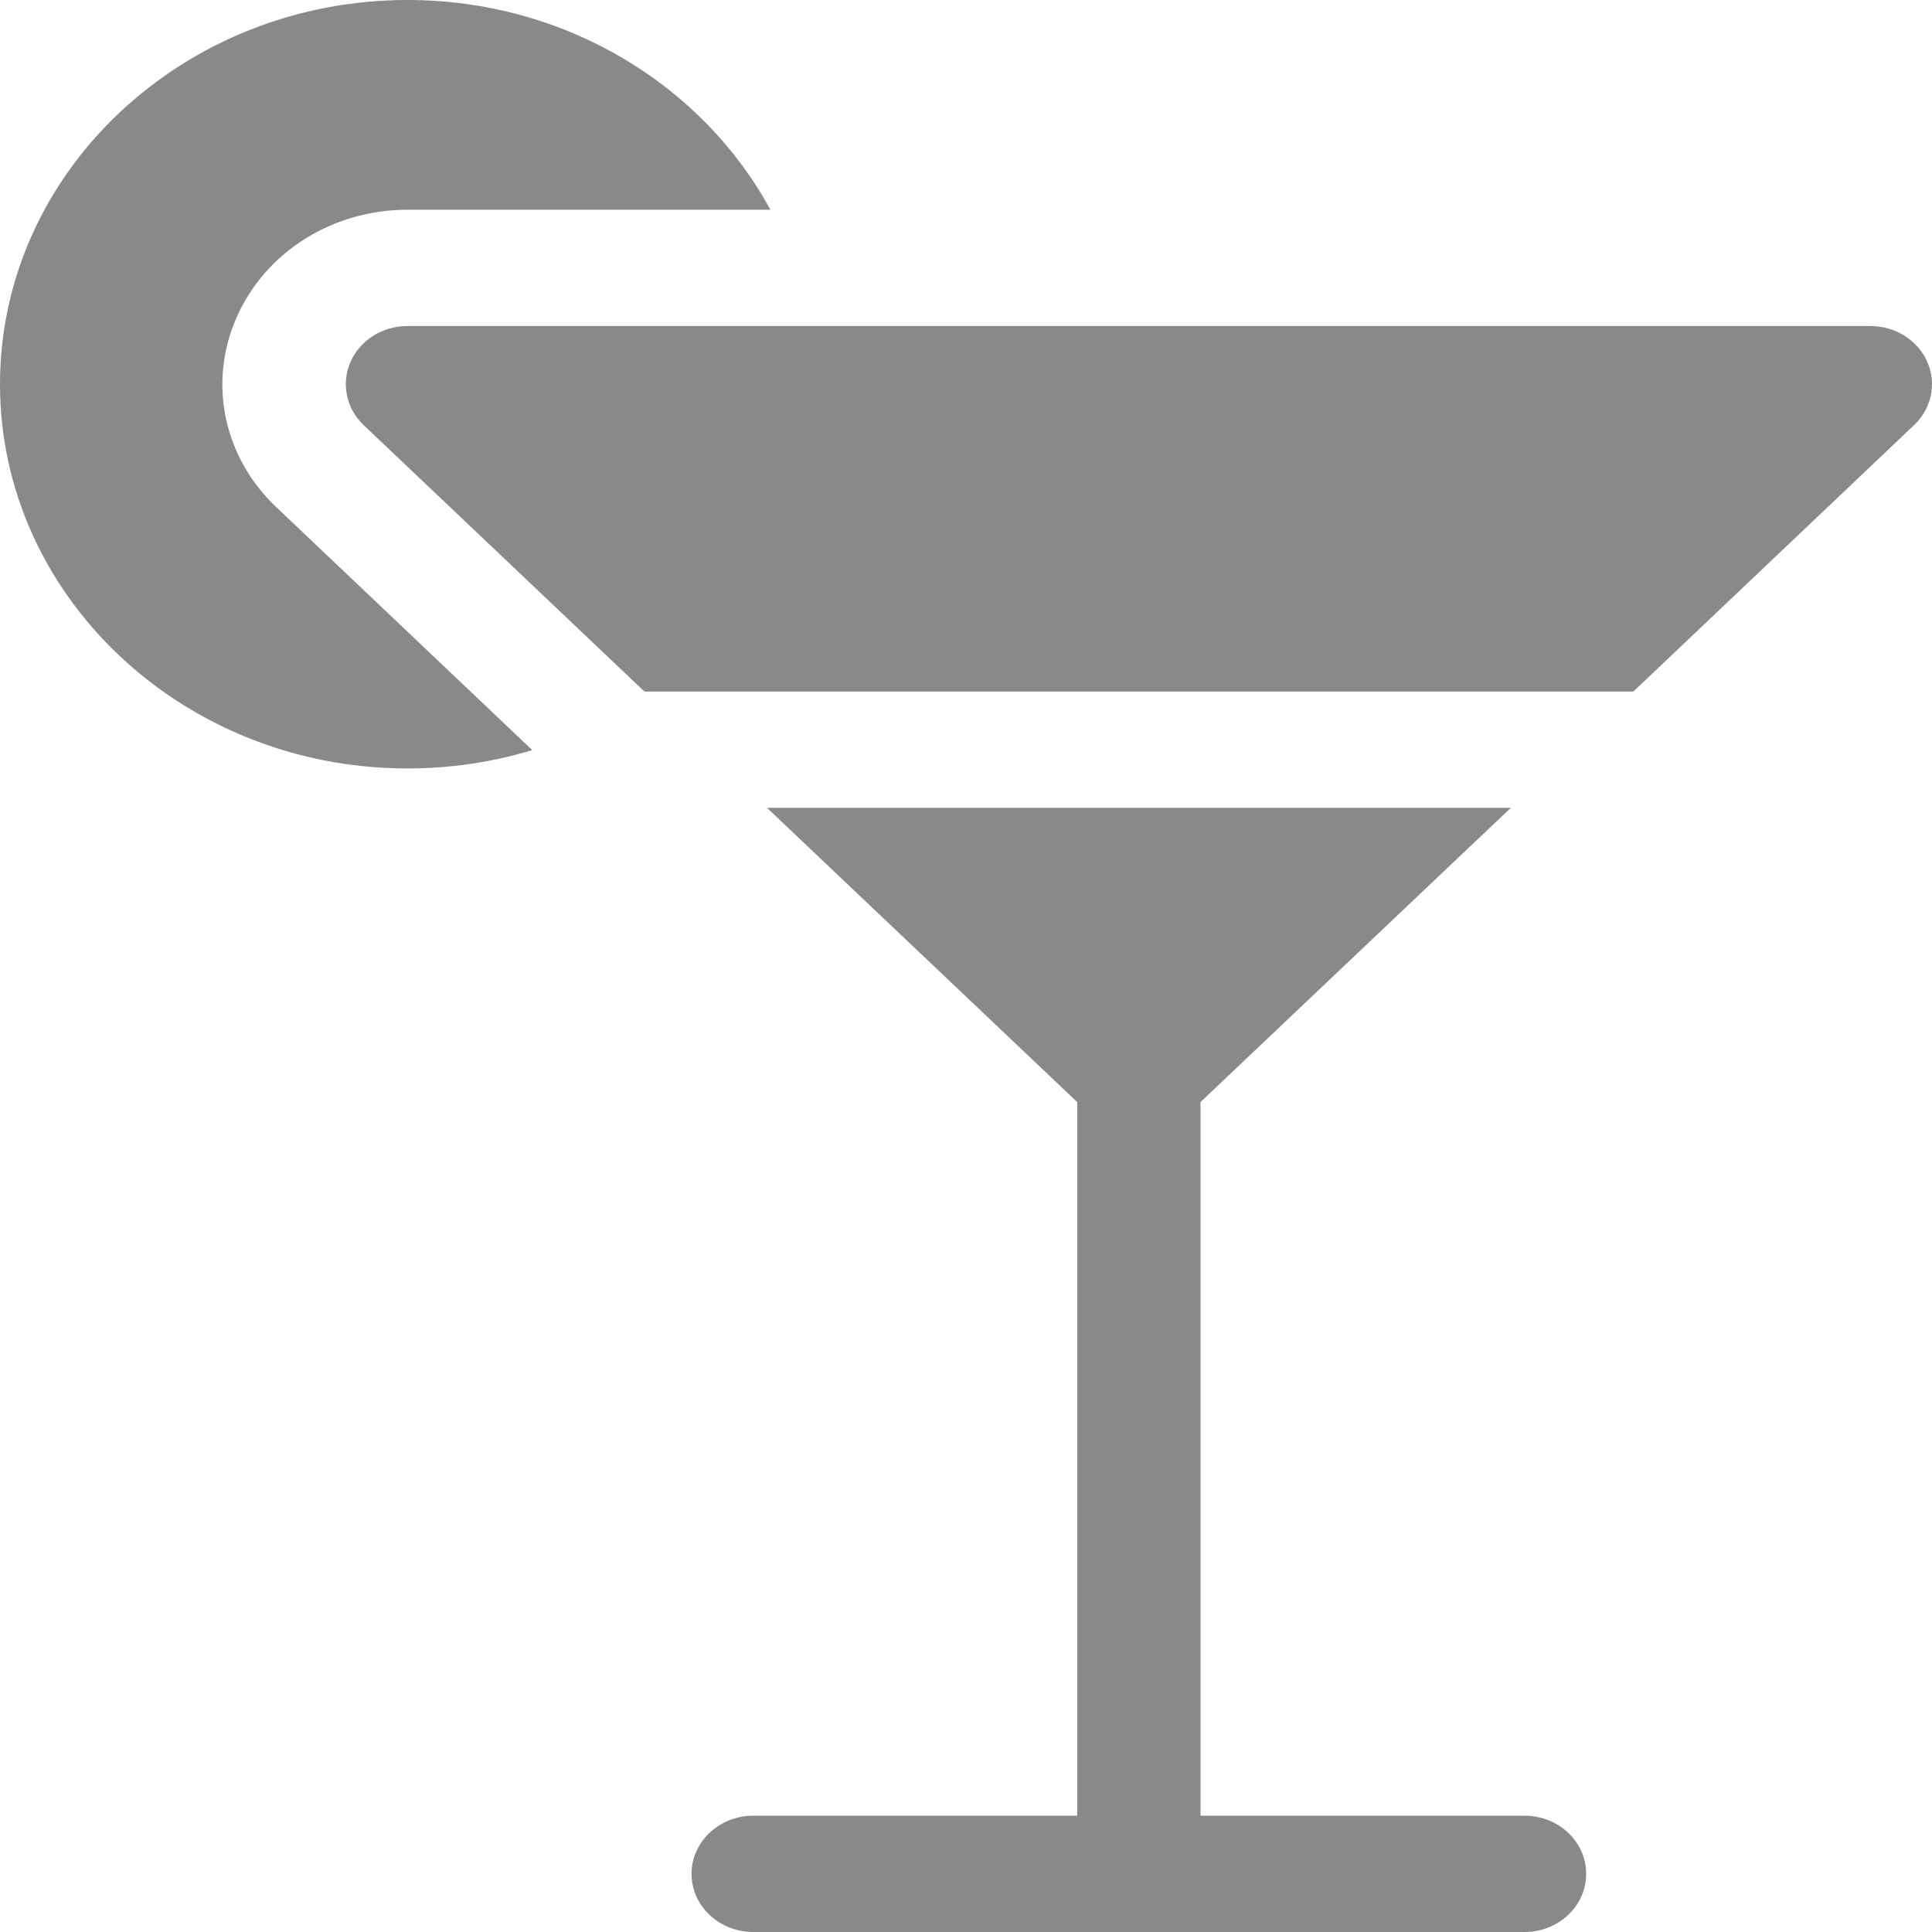<svg width="16" height="16" viewBox="0 0 16 16" fill="none" xmlns="http://www.w3.org/2000/svg">
<path d="M1.96 2.627C2.198 2.087 2.753 1.737 3.374 1.737H6.38C5.821 0.707 4.684 0 3.374 0C1.514 0 0 1.427 0 3.182C0 4.936 1.514 6.364 3.374 6.364C3.731 6.364 4.078 6.312 4.408 6.212L2.288 4.2C1.85 3.785 1.721 3.168 1.96 2.627Z" fill="#898989"/>
<path d="M12.626 15.037H9.942V9.127L12.512 6.69H6.352L8.921 9.127V15.037H6.238C5.956 15.037 5.727 15.253 5.727 15.518C5.727 15.784 5.956 16 6.238 16H12.626C12.908 16 13.136 15.784 13.136 15.518C13.136 15.253 12.908 15.037 12.626 15.037Z" fill="#898989"/>
<path d="M15.961 2.997C15.882 2.817 15.696 2.7 15.489 2.7H3.374C3.168 2.7 2.982 2.817 2.903 2.997C2.824 3.176 2.867 3.383 3.012 3.521L5.337 5.727H13.527L15.851 3.521C15.997 3.383 16.04 3.176 15.961 2.997Z" fill="#898989"/>
</svg>
